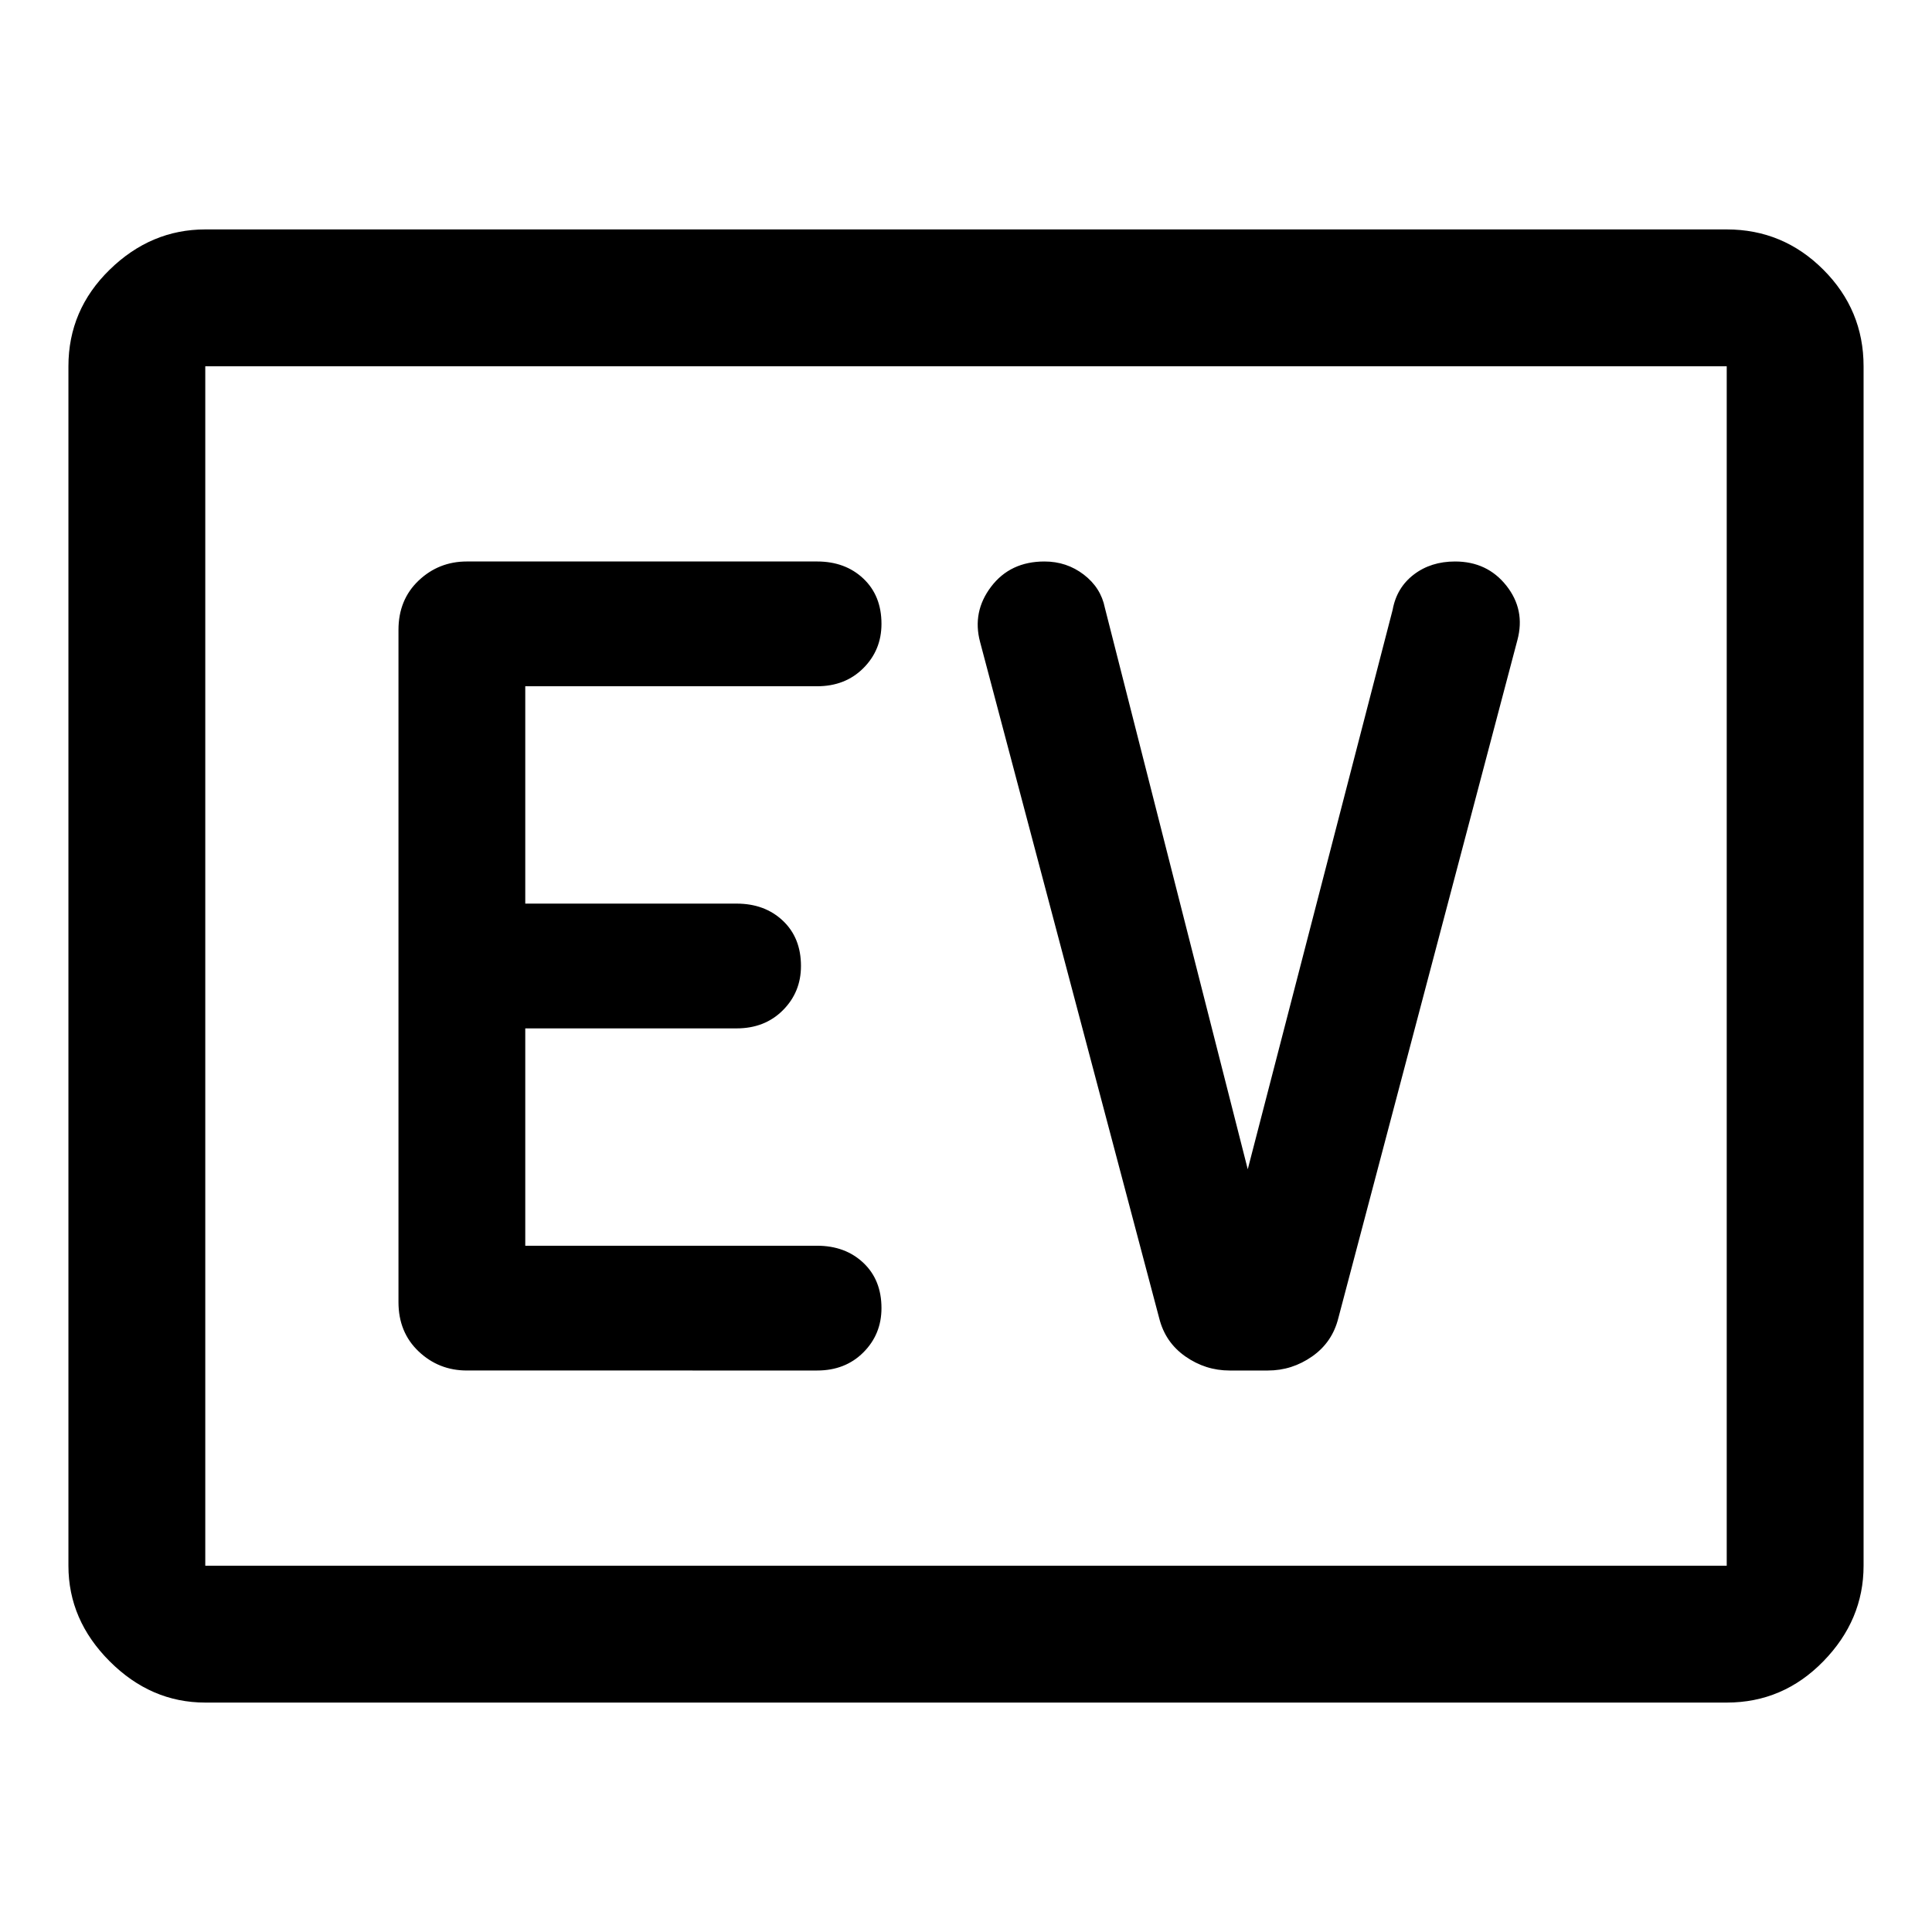 <svg xmlns="http://www.w3.org/2000/svg" width="48" height="48" viewBox="0 0 48 48"><path d="M5.1 42.3q-1.35 0-2.375-1.025T1.7 38.9V9.1q0-1.4 1.025-2.4t2.375-1h37.8q1.4 0 2.4 1t1 2.4v29.8q0 1.35-1 2.375T42.9 42.3Zm0-3.4h37.8V9.1H5.1v29.8Zm0 0V9.1v29.8Zm15.2-4.85q.7 0 1.15-.45.45-.45.45-1.1 0-.7-.45-1.125-.45-.425-1.15-.425h-7.25v-5.4h5.25q.7 0 1.15-.45.45-.45.45-1.1 0-.7-.45-1.125-.45-.425-1.15-.425h-5.25v-5.4h7.25q.7 0 1.15-.45.45-.45.45-1.1 0-.7-.45-1.125-.45-.425-1.15-.425h-8.7q-.7 0-1.2.475t-.5 1.225v16.7q0 .75.5 1.225.5.475 1.2.475Zm10.7-5L27.45 15.1q-.1-.5-.525-.825-.425-.325-.975-.325-.85 0-1.325.625t-.275 1.375l4.45 16.8q.15.6.65.95t1.1.35h.95q.6 0 1.1-.35.5-.35.65-.95L37.7 15.9q.2-.75-.275-1.35-.475-.6-1.275-.6-.6 0-1.025.325-.425.325-.525.875Z"/></svg>